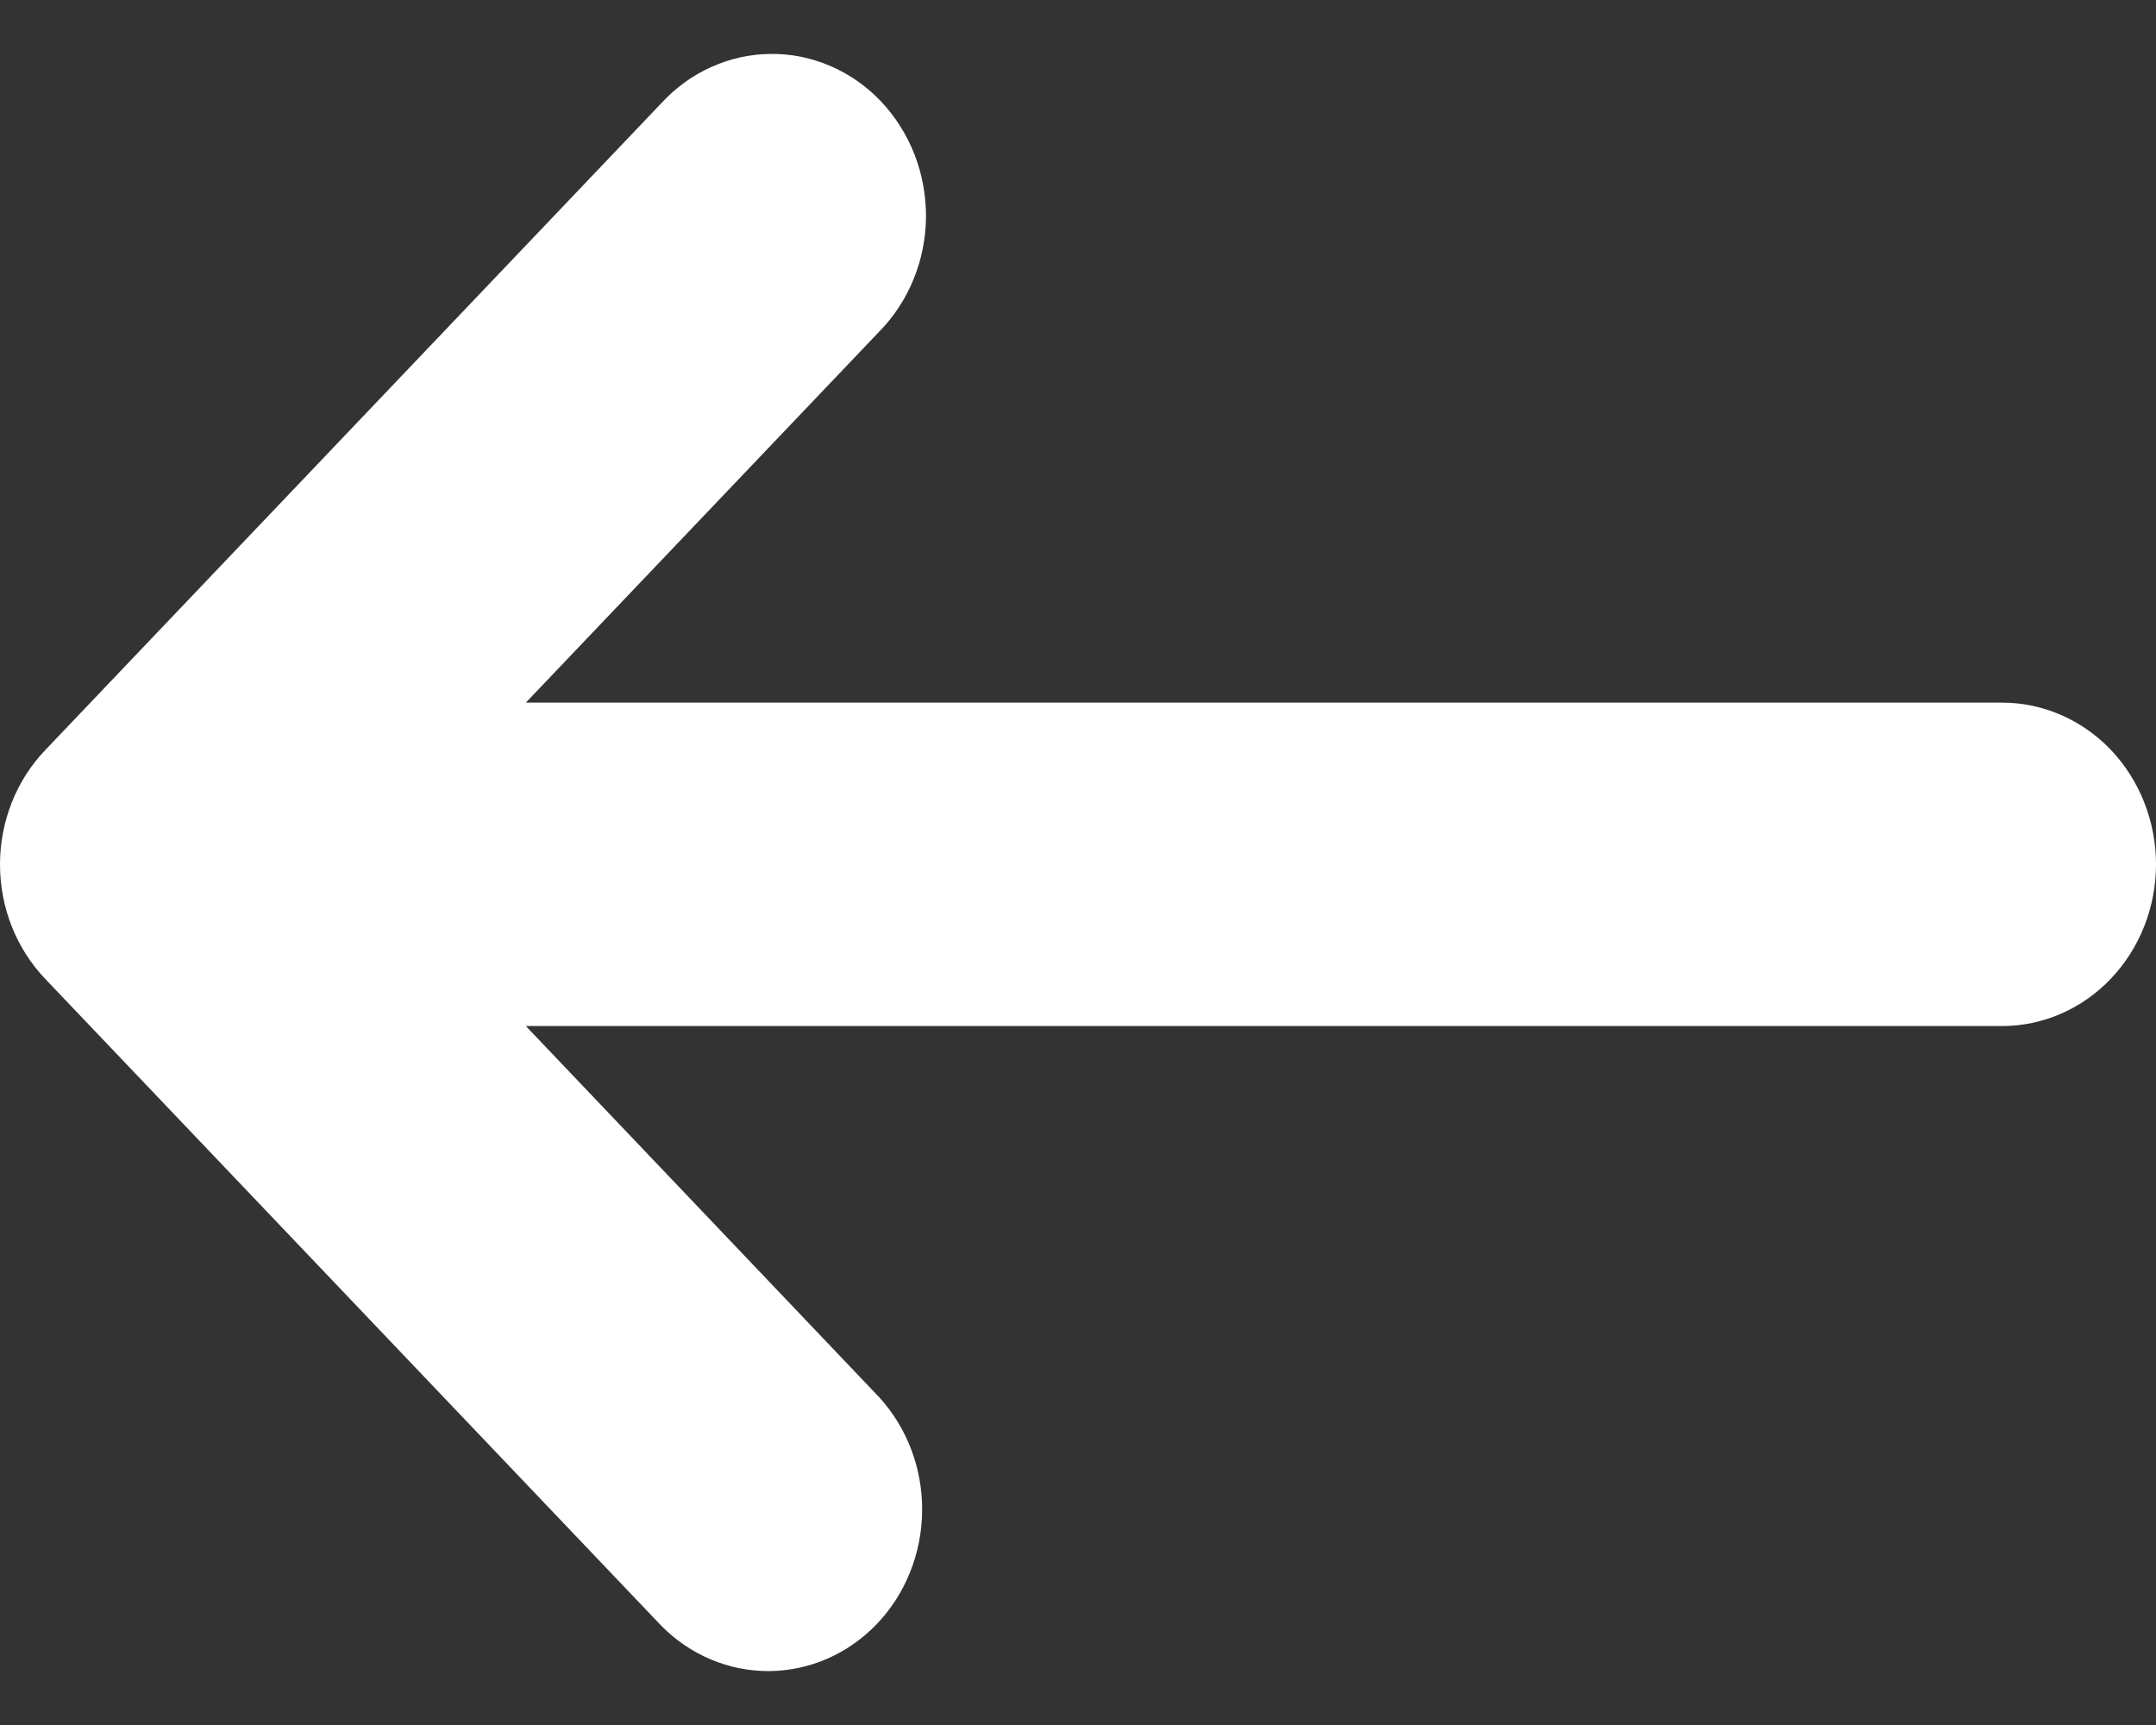 <svg width="20" height="16" viewBox="0 0 20 16" fill="none" xmlns="http://www.w3.org/2000/svg">
    <rect x="0" y="0" width="20" height="16" fill="#333333" stroke="none"/>
    <path d="M18.572 6.517H4.878L8.154 3.078C8.29 2.94 8.399 2.775 8.474 2.592C8.549 2.409 8.588 2.212 8.59 2.013C8.591 1.814 8.555 1.616 8.483 1.432C8.411 1.248 8.305 1.08 8.171 0.939C8.037 0.798 7.878 0.687 7.702 0.612C7.527 0.536 7.338 0.498 7.149 0.5C6.959 0.502 6.772 0.543 6.597 0.622C6.423 0.7 6.265 0.815 6.134 0.958L0.42 6.957C0.287 7.096 0.181 7.261 0.109 7.444C0.037 7.626 0 7.821 0 8.018C0 8.216 0.037 8.411 0.109 8.593C0.181 8.775 0.287 8.941 0.42 9.08L6.134 15.079C6.403 15.352 6.764 15.503 7.138 15.5C7.513 15.496 7.871 15.339 8.136 15.061C8.401 14.783 8.551 14.406 8.554 14.013C8.558 13.62 8.414 13.241 8.154 12.958L4.878 9.517H18.572C18.95 9.517 19.314 9.359 19.582 9.077C19.849 8.796 20 8.415 20 8.017C20 7.619 19.849 7.238 19.582 6.956C19.314 6.675 18.95 6.517 18.572 6.517Z" fill="white"/>
</svg>